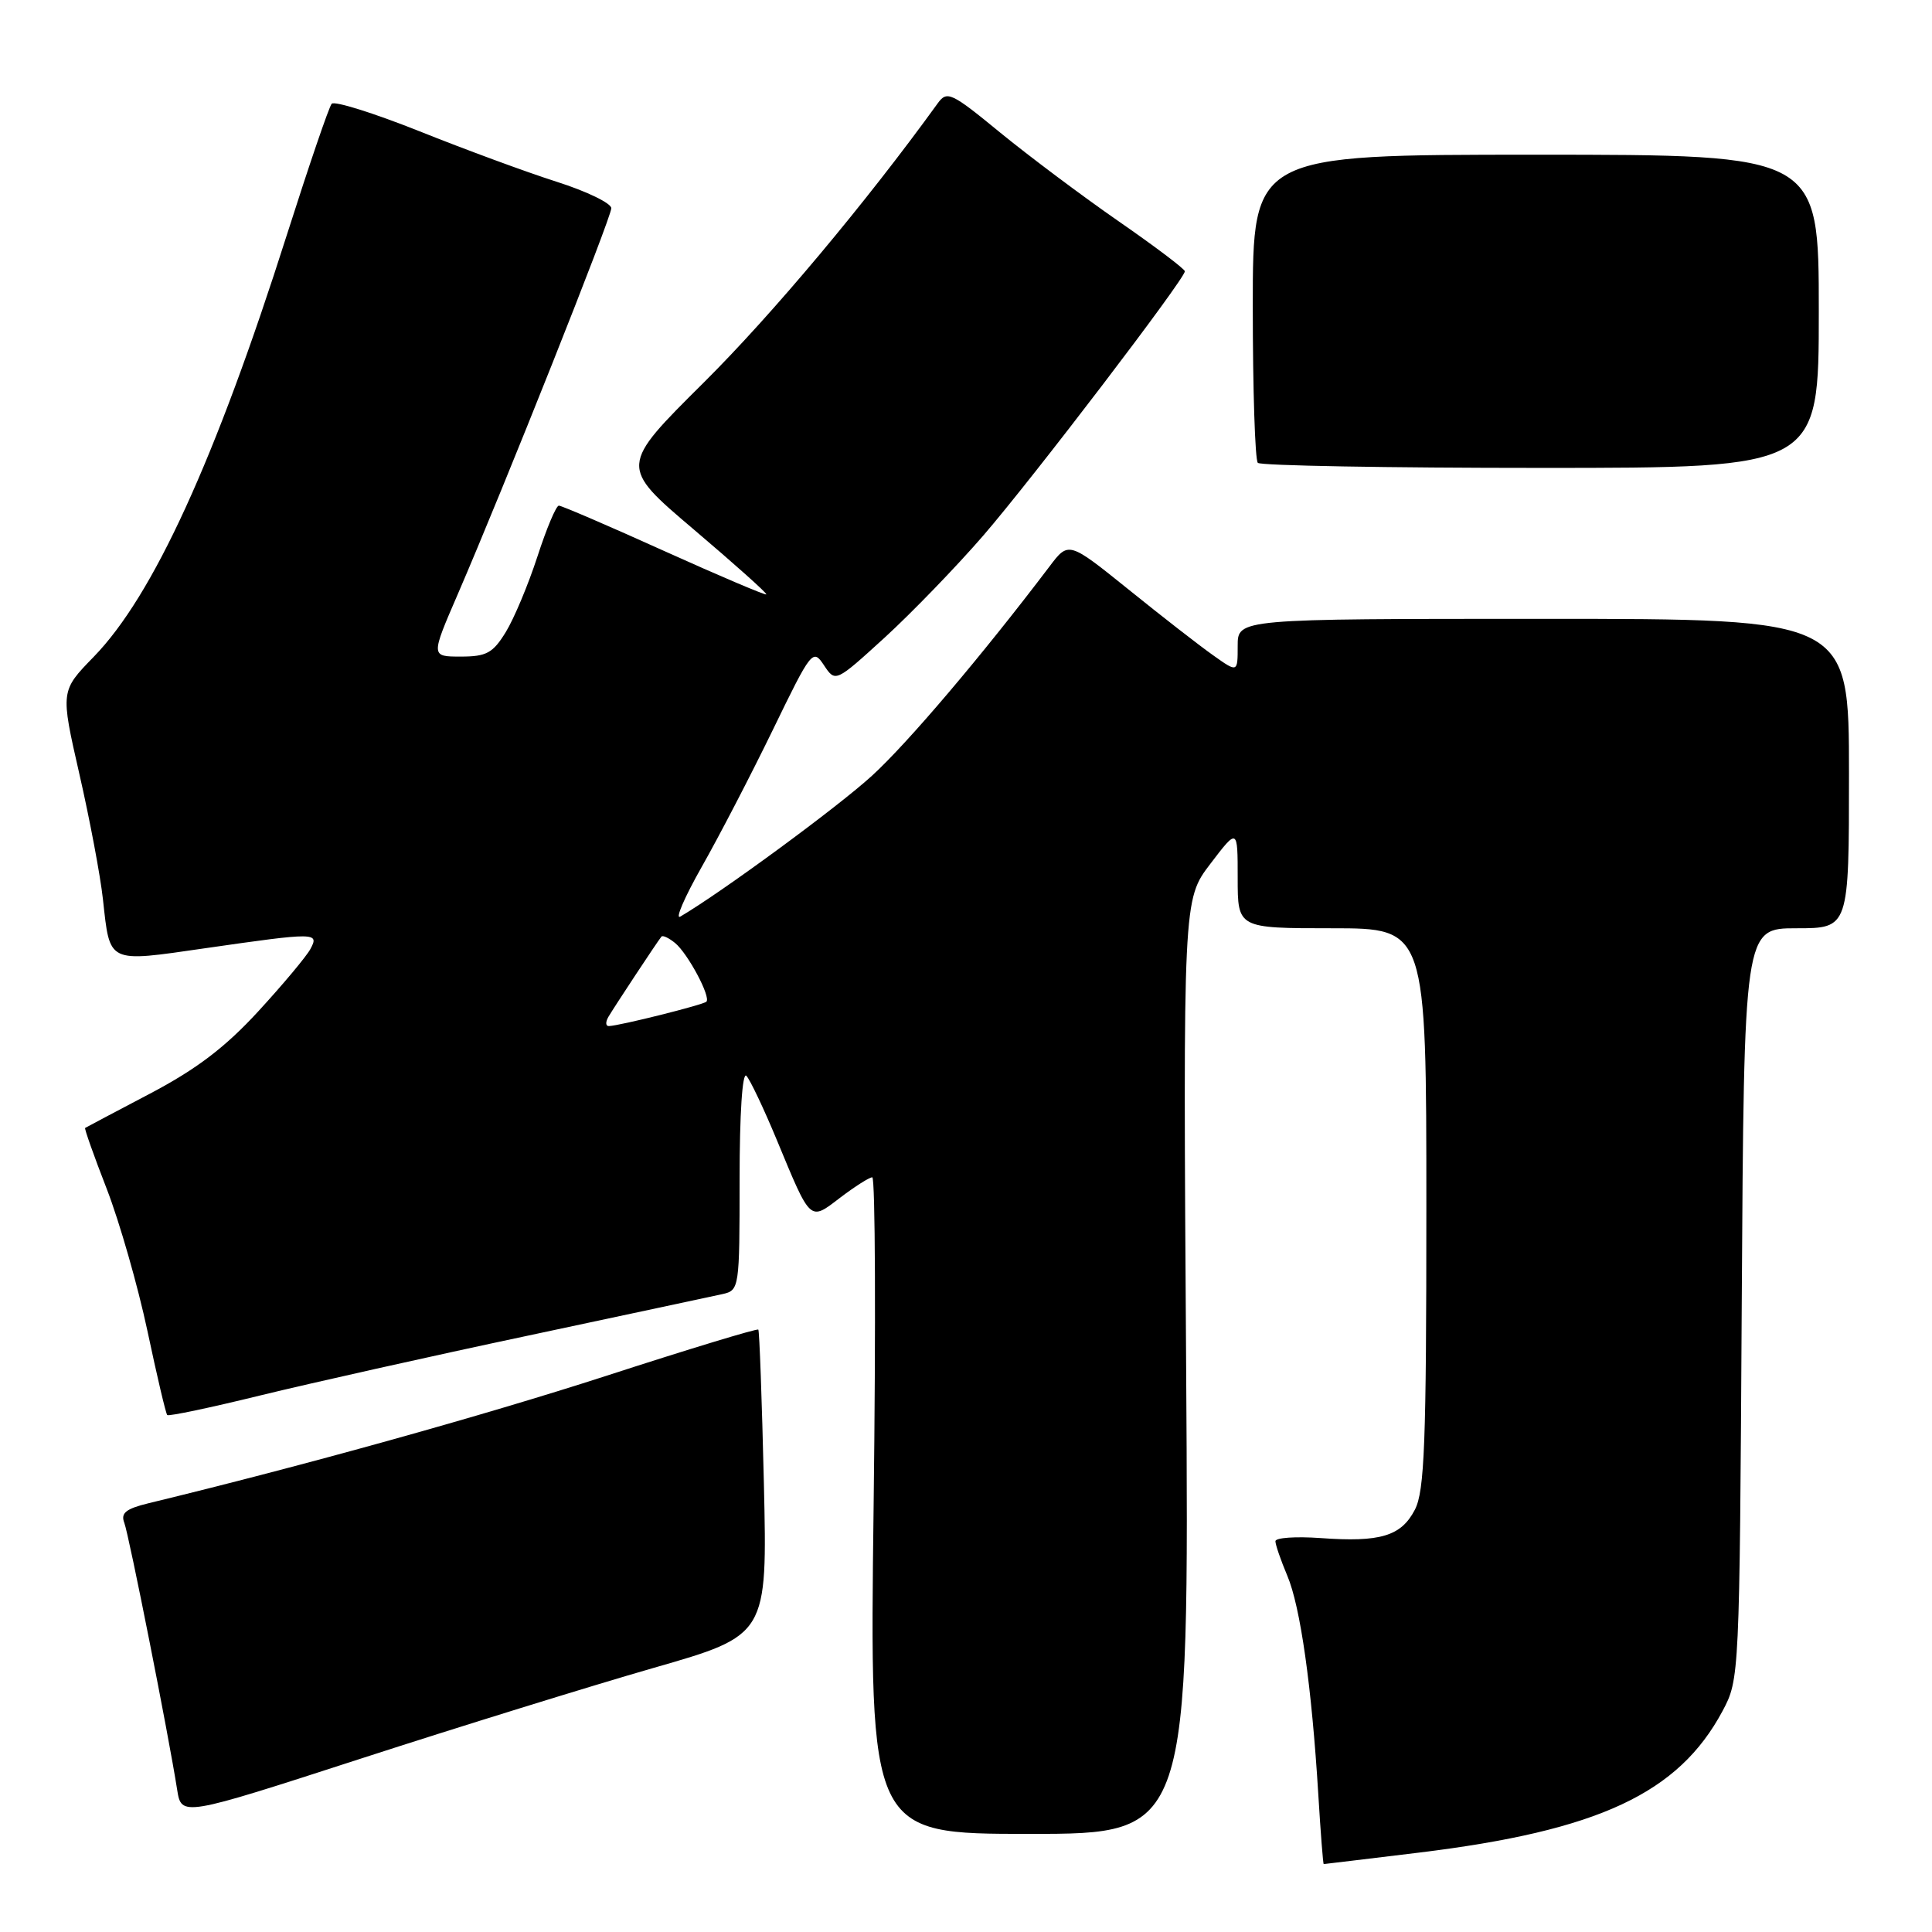 <?xml version="1.0" encoding="UTF-8" standalone="no"?>
<!DOCTYPE svg PUBLIC "-//W3C//DTD SVG 1.1//EN" "http://www.w3.org/Graphics/SVG/1.1/DTD/svg11.dtd" >
<svg xmlns="http://www.w3.org/2000/svg" xmlns:xlink="http://www.w3.org/1999/xlink" version="1.1" viewBox="0 0 256 256">
 <g >
 <path fill="currentColor"
d=" M 188.03 245.48 C 211.84 242.57 222.41 237.63 228.25 226.71 C 230.48 222.53 230.50 222.15 230.79 172.75 C 231.09 123.00 231.09 123.00 238.04 123.00 C 245.00 123.00 245.00 123.00 245.00 102.50 C 245.00 82.00 245.00 82.00 204.50 82.00 C 164.00 82.00 164.00 82.00 164.00 85.57 C 164.00 89.14 164.00 89.14 160.75 86.83 C 158.96 85.57 153.92 81.65 149.55 78.12 C 141.59 71.71 141.59 71.71 139.05 75.08 C 130.13 86.85 120.31 98.43 115.54 102.79 C 111.00 106.94 95.63 118.23 90.15 121.45 C 89.41 121.89 90.68 118.93 92.98 114.87 C 95.28 110.82 99.53 102.63 102.42 96.68 C 107.53 86.15 107.71 85.93 109.18 88.15 C 110.70 90.43 110.70 90.43 117.24 84.47 C 120.83 81.18 126.69 75.12 130.26 71.00 C 136.80 63.44 156.99 36.97 157.00 35.95 C 157.00 35.65 153.06 32.67 148.25 29.34 C 143.43 26.00 136.36 20.70 132.53 17.57 C 126.05 12.25 125.49 11.99 124.26 13.68 C 114.75 26.84 102.36 41.63 93.29 50.65 C 82.07 61.79 82.07 61.79 91.92 70.15 C 97.33 74.74 101.66 78.61 101.54 78.76 C 101.42 78.90 95.33 76.31 88.01 73.01 C 80.69 69.70 74.41 67.00 74.05 67.00 C 73.69 67.00 72.41 70.04 71.21 73.75 C 70.00 77.46 68.12 81.96 67.02 83.75 C 65.31 86.54 64.46 87.00 61.05 87.00 C 57.08 87.00 57.08 87.00 60.65 78.75 C 66.81 64.50 81.00 28.83 81.00 27.59 C 81.00 26.93 77.74 25.35 73.75 24.08 C 69.76 22.81 61.57 19.79 55.55 17.38 C 49.52 14.98 44.31 13.34 43.95 13.75 C 43.59 14.16 40.94 21.93 38.05 31.00 C 28.53 60.94 20.29 78.94 12.42 87.03 C 8.01 91.56 8.01 91.56 10.51 102.53 C 11.89 108.56 13.30 116.04 13.64 119.16 C 14.59 127.75 14.13 127.53 27.23 125.64 C 41.90 123.53 42.32 123.54 41.13 125.75 C 40.62 126.71 37.51 130.43 34.23 134.00 C 29.84 138.78 26.05 141.66 19.88 144.91 C 15.27 147.33 11.40 149.38 11.28 149.46 C 11.16 149.54 12.45 153.18 14.15 157.55 C 15.84 161.92 18.26 170.37 19.53 176.33 C 20.79 182.28 21.97 187.31 22.16 187.50 C 22.35 187.69 27.91 186.52 34.50 184.90 C 41.10 183.29 57.07 179.71 70.00 176.97 C 82.93 174.22 94.51 171.74 95.75 171.47 C 97.96 170.97 98.00 170.69 98.00 156.28 C 98.00 147.57 98.37 141.99 98.90 142.55 C 99.39 143.07 101.20 146.88 102.91 151.00 C 107.49 162.04 107.24 161.82 111.35 158.68 C 113.29 157.21 115.19 156.00 115.58 156.00 C 115.98 156.00 116.06 175.57 115.76 199.50 C 115.21 243.00 115.21 243.00 136.39 243.00 C 157.57 243.00 157.57 243.00 157.17 181.10 C 156.76 119.20 156.76 119.20 160.38 114.46 C 164.00 109.71 164.00 109.71 164.00 116.36 C 164.00 123.00 164.00 123.00 176.50 123.00 C 189.00 123.00 189.00 123.00 189.00 160.05 C 189.00 191.22 188.76 197.56 187.48 200.04 C 185.66 203.55 182.91 204.38 174.96 203.80 C 171.68 203.57 169.00 203.75 169.00 204.22 C 169.00 204.68 169.71 206.74 170.57 208.78 C 172.31 212.87 173.81 223.50 174.68 237.75 C 174.99 242.84 175.31 247.00 175.40 247.00 C 175.49 247.00 181.17 246.31 188.03 245.48 Z  M 86.59 221.01 C 101.68 216.68 101.68 216.68 101.22 196.59 C 100.96 185.54 100.63 176.36 100.48 176.18 C 100.32 176.01 91.26 178.76 80.35 182.30 C 63.94 187.61 40.31 194.19 19.67 199.19 C 16.68 199.92 15.97 200.49 16.47 201.78 C 17.09 203.40 22.34 229.90 23.47 237.12 C 24.04 240.73 24.04 240.73 47.77 233.04 C 60.82 228.81 78.29 223.40 86.59 221.01 Z  M 241.00 41.25 C 241.00 20.50 241.00 20.50 203.50 20.50 C 166.00 20.50 166.00 20.50 166.00 40.58 C 166.00 51.63 166.30 60.97 166.67 61.33 C 167.03 61.70 183.91 62.00 204.17 62.00 C 241.00 62.00 241.00 62.00 241.00 41.25 Z  M 80.61 134.75 C 81.36 133.47 87.07 124.81 87.64 124.11 C 87.81 123.89 88.63 124.28 89.46 124.96 C 91.16 126.37 94.22 132.11 93.60 132.73 C 93.19 133.14 82.18 135.90 80.69 135.96 C 80.25 135.98 80.21 135.44 80.61 134.75 Z "/>
</g>
</svg>